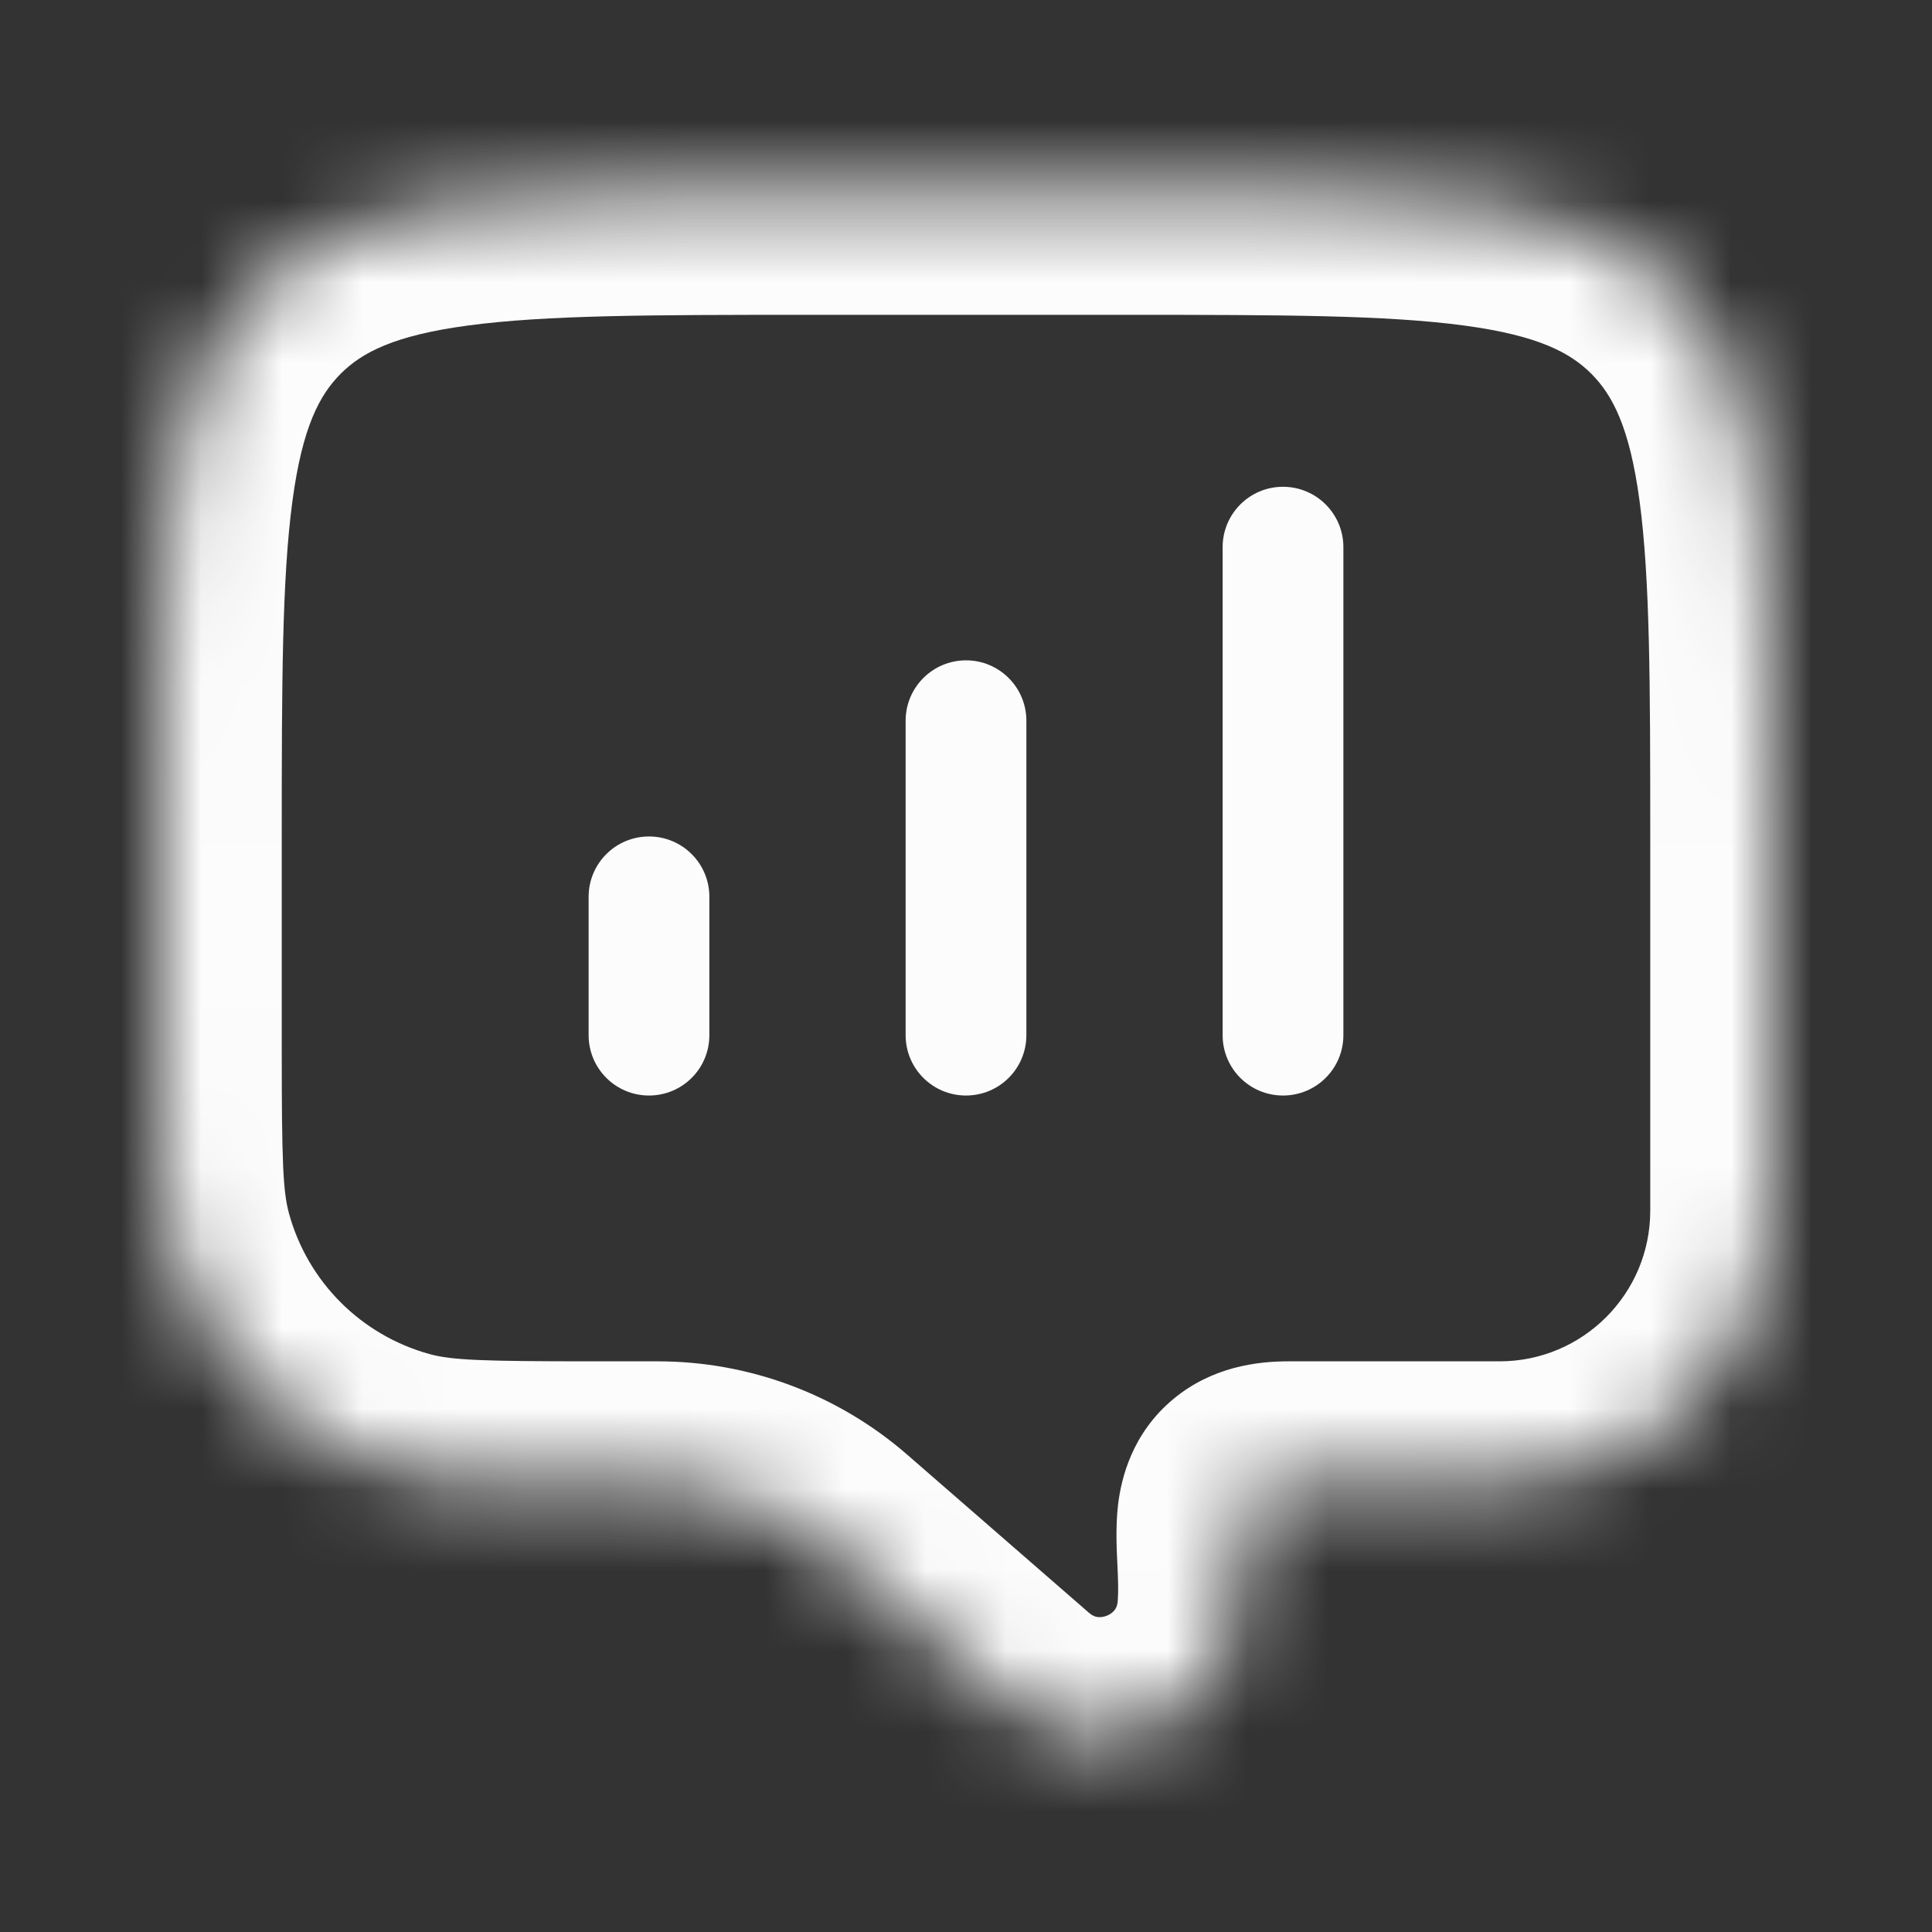 <svg width="24" height="24" viewBox="0 0 24 24" fill="none" xmlns="http://www.w3.org/2000/svg">
<rect x="0" y="0" width="24" height="24" fill="#333333" stroke="none"/>
<path d="M8.812 11.141C8.812 10.726 8.477 10.391 8.062 10.391C7.648 10.391 7.312 10.726 7.312 11.141L8.812 11.141ZM7.312 12.859C7.312 13.274 7.648 13.609 8.062 13.609C8.477 13.609 8.812 13.274 8.812 12.859L7.312 12.859ZM7.312 11.141L7.312 12.859L8.812 12.859L8.812 11.141L7.312 11.141Z" fill="#FCFCFD"/>
<path d="M12.75 8.953C12.75 8.539 12.414 8.203 12 8.203C11.586 8.203 11.25 8.539 11.25 8.953L12.75 8.953ZM11.25 12.859C11.25 13.274 11.586 13.609 12 13.609C12.414 13.609 12.75 13.274 12.75 12.859L11.25 12.859ZM11.25 8.953L11.25 12.859L12.75 12.859L12.75 8.953L11.25 8.953Z" fill="#FCFCFD"/>
<path d="M16.688 6.797C16.688 6.383 16.352 6.047 15.938 6.047C15.523 6.047 15.188 6.383 15.188 6.797L16.688 6.797ZM15.188 12.859C15.188 13.274 15.523 13.609 15.938 13.609C16.352 13.609 16.688 13.274 16.688 12.859L15.188 12.859ZM15.188 6.797L15.188 12.859L16.688 12.859L16.688 6.797L15.188 6.797Z" fill="#FCFCFD"/>
<mask id="path-4-inside-1_141_1410" fill="white">
<path d="M2 10.411C2 6.64 2 4.754 3.172 3.582C4.343 2.411 6.229 2.411 10 2.411H14C17.771 2.411 19.657 2.411 20.828 3.582C22 4.754 22 6.64 22 10.411V15.039C22 16.901 20.49 18.411 18.628 18.411H16C15.102 18.411 15.448 19.103 15.381 19.999C15.275 21.407 13.609 22.092 12.543 21.166L10.283 19.201C9.698 18.691 8.948 18.411 8.171 18.411H7.368C6.096 18.411 5.46 18.411 4.939 18.267C3.579 17.893 2.517 16.831 2.143 15.472C2 14.951 2 14.315 2 13.043V10.411Z"/>
</mask>
<path d="M10.283 19.201L11.268 18.069L10.283 19.201ZM15.381 19.999L16.877 20.111L15.381 19.999ZM12.543 21.166L13.527 20.034L12.543 21.166ZM2.143 15.472L3.59 15.074L2.143 15.472ZM4.939 18.267L5.337 16.821L4.939 18.267ZM10 3.911H14V0.911H10V3.911ZM20.5 10.411V15.039H23.5V10.411H20.5ZM3.5 13.043V10.411H0.5V13.043H3.5ZM18.628 16.911H16V19.911H18.628V16.911ZM13.527 20.034L11.268 18.069L9.299 20.332L11.559 22.297L13.527 20.034ZM8.171 16.911H7.368V19.911H8.171V16.911ZM11.268 18.069C10.409 17.322 9.309 16.911 8.171 16.911V19.911C8.586 19.911 8.986 20.061 9.299 20.332L11.268 18.069ZM13.885 19.887C13.881 19.946 13.863 19.979 13.847 20C13.827 20.026 13.795 20.053 13.752 20.07C13.708 20.088 13.666 20.092 13.634 20.087C13.607 20.084 13.572 20.073 13.527 20.034L11.559 22.297C13.556 24.034 16.679 22.75 16.877 20.111L13.885 19.887ZM16 16.911C15.622 16.911 15.059 16.977 14.575 17.38C14.061 17.807 13.928 18.366 13.889 18.691C13.854 18.986 13.875 19.301 13.881 19.443C13.89 19.637 13.894 19.765 13.885 19.887L16.877 20.111C16.901 19.785 16.887 19.49 16.878 19.302C16.873 19.197 16.87 19.135 16.869 19.081C16.869 19.028 16.871 19.024 16.868 19.047C16.863 19.087 16.817 19.417 16.493 19.686C16.198 19.931 15.929 19.911 16 19.911V16.911ZM0.5 13.043C0.5 14.216 0.486 15.104 0.697 15.87L3.59 15.074C3.514 14.798 3.5 14.414 3.5 13.043H0.5ZM7.368 16.911C5.997 16.911 5.613 16.897 5.337 16.821L4.541 19.714C5.306 19.924 6.195 19.911 7.368 19.911V16.911ZM0.697 15.87C1.211 17.739 2.672 19.199 4.541 19.714L5.337 16.821C4.487 16.587 3.823 15.924 3.59 15.074L0.697 15.87ZM20.5 15.039C20.5 16.073 19.662 16.911 18.628 16.911V19.911C21.319 19.911 23.5 17.73 23.5 15.039H20.5ZM14 3.911C15.928 3.911 17.223 3.914 18.189 4.044C19.112 4.168 19.507 4.382 19.768 4.643L21.889 2.522C20.978 1.611 19.845 1.239 18.589 1.071C17.377 0.908 15.843 0.911 14 0.911V3.911ZM23.5 10.411C23.5 8.568 23.503 7.034 23.34 5.822C23.171 4.566 22.8 3.433 21.889 2.522L19.768 4.643C20.028 4.904 20.243 5.299 20.367 6.222C20.497 7.188 20.5 8.483 20.5 10.411H23.5ZM10 0.911C8.157 0.911 6.623 0.908 5.411 1.071C4.155 1.239 3.022 1.611 2.111 2.522L4.232 4.643C4.493 4.382 4.888 4.168 5.811 4.044C6.777 3.914 8.072 3.911 10 3.911V0.911ZM3.5 10.411C3.5 8.483 3.503 7.188 3.633 6.222C3.757 5.299 3.972 4.904 4.232 4.643L2.111 2.522C1.2 3.433 0.829 4.566 0.66 5.822C0.497 7.034 0.5 8.568 0.5 10.411H3.5Z" fill="#FCFCFD" mask="url(#path-4-inside-1_141_1410)"/>
</svg>
